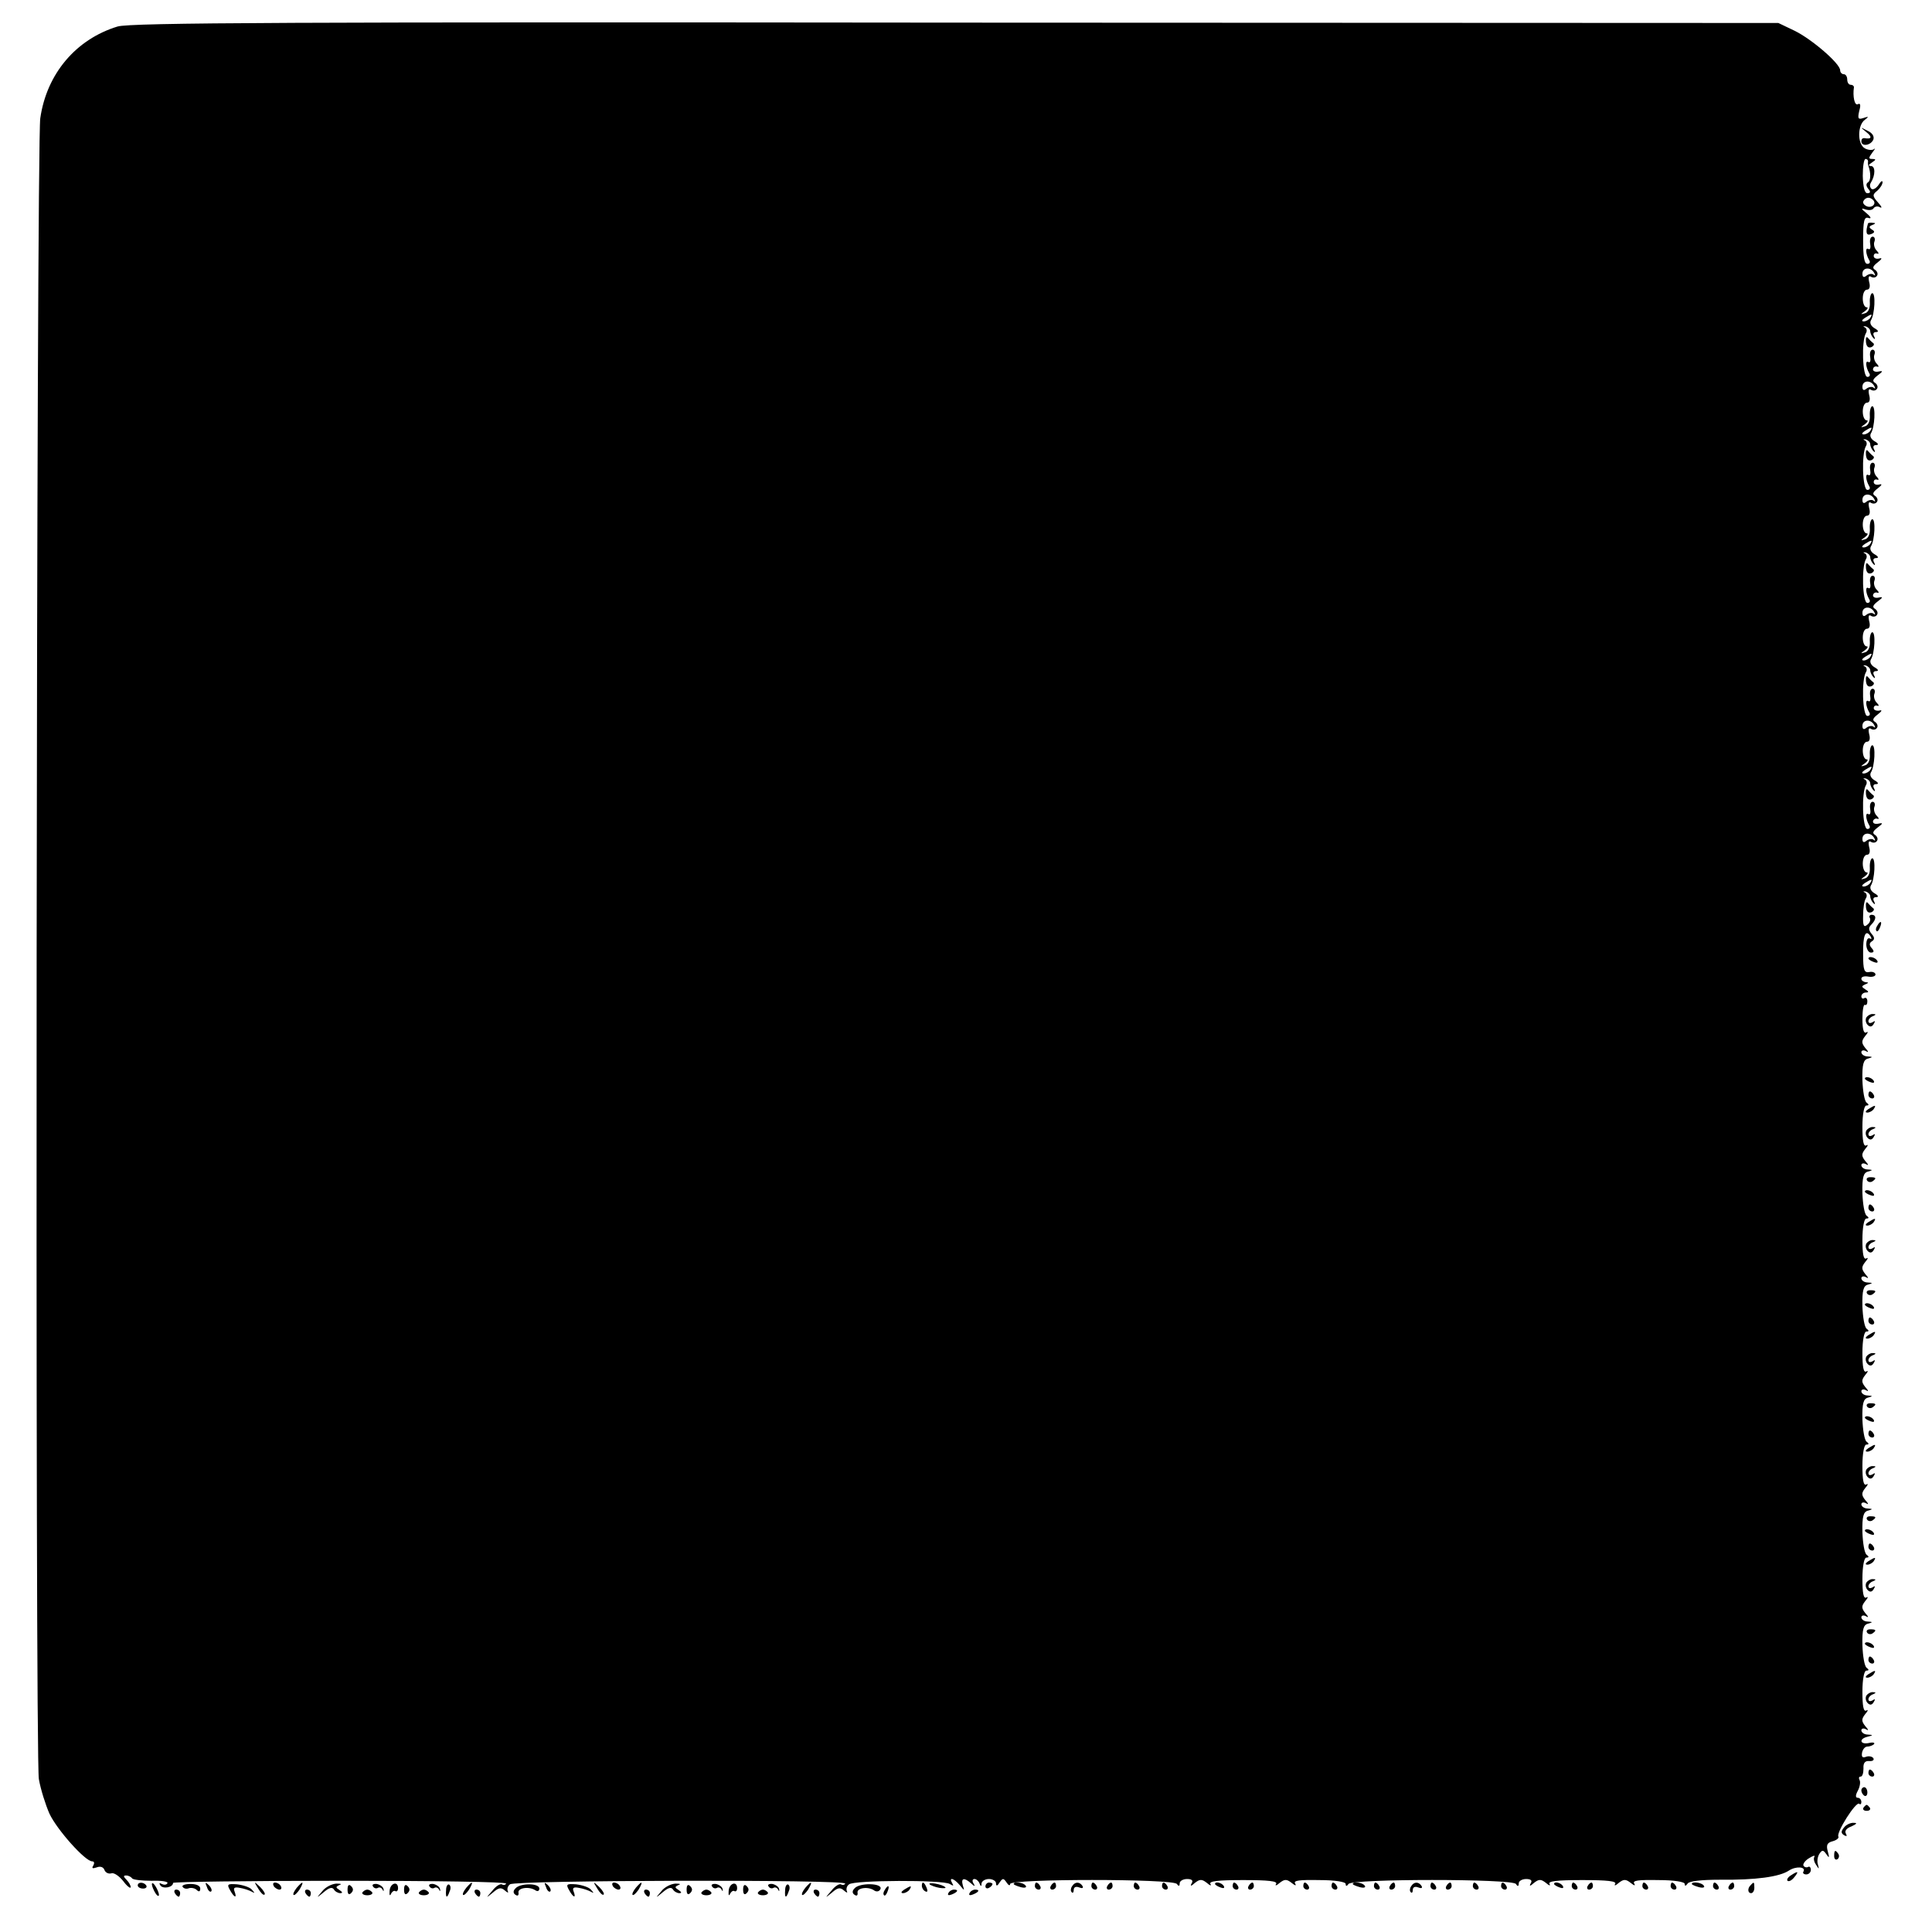 <?xml version="1.0" standalone="no"?>
<!DOCTYPE svg PUBLIC "-//W3C//DTD SVG 20010904//EN"
 "http://www.w3.org/TR/2001/REC-SVG-20010904/DTD/svg10.dtd">
<svg version="1.0" xmlns="http://www.w3.org/2000/svg"
 width="547pt" height="547pt" viewBox="0 0 547 547"
 preserveAspectRatio="xMidYMid meet">
<g transform="translate(0,547) scale(0.1,-0.1)"
fill="#000000" stroke="none">
<path d="M333 5395 c-118 -36 -201 -134 -219 -260 -11 -77 -15 -4641 -4 -4702
5 -29 19 -73 30 -98 21 -45 101 -135 121 -135 6 0 7 -5 3 -12 -5 -8 -2 -9 10
-5 10 4 19 1 22 -8 3 -7 11 -11 19 -9 7 3 22 -7 34 -22 11 -15 21 -22 21 -17
0 5 -5 14 -12 21 -9 9 -9 12 -1 12 7 0 14 -4 17 -8 2 -4 27 -7 55 -7 27 1 48
-2 45 -7 -3 -5 -10 -5 -16 -2 -7 4 -8 2 -4 -4 7 -11 36 -6 36 7 0 3 213 6 474
6 261 0 472 -3 469 -8 -2 -4 -8 -5 -12 -2 -5 2 -17 -5 -27 -18 -19 -22 -19
-22 2 -5 16 14 23 15 34 5 7 -6 10 -7 8 -2 -3 6 -1 15 6 20 13 12 957 14 949
2 -2 -4 -8 -5 -12 -2 -5 2 -17 -5 -27 -18 -19 -22 -19 -22 2 -5 16 14 23 15
34 5 7 -6 10 -7 8 -2 -3 6 -1 15 6 20 14 12 266 13 285 1 10 -6 12 -6 7 2 -11
19 5 14 21 -5 14 -17 14 -17 9 -1 -6 21 4 23 23 6 11 -10 13 -10 7 0 -4 6 -3
12 3 12 5 0 12 -6 14 -12 4 -10 6 -10 6 0 1 6 10 12 21 12 11 0 20 -6 20 -12
0 -9 4 -8 10 2 9 13 11 13 20 0 5 -8 10 -10 10 -4 0 15 462 15 472 0 5 -7 8
-7 8 2 0 6 9 12 21 12 13 0 18 -4 13 -12 -5 -9 -2 -9 9 1 14 11 20 11 34 0 9
-8 14 -9 10 -3 -5 8 22 11 93 11 71 0 98 -3 93 -11 -4 -6 1 -5 10 3 14 11 20
11 34 0 10 -8 14 -9 10 -2 -6 9 12 11 68 10 45 0 75 -5 75 -11 0 -7 3 -7 8 0
10 15 464 15 474 0 5 -8 8 -7 8 2 0 6 9 12 21 12 13 0 18 -4 13 -12 -5 -9 -2
-9 9 1 14 11 20 11 34 0 9 -8 14 -9 10 -3 -5 8 22 11 93 11 71 0 98 -3 93 -11
-4 -6 1 -5 10 3 14 11 20 11 34 0 10 -8 14 -9 10 -2 -6 9 12 11 68 10 45 0 75
-5 75 -11 0 -7 3 -6 8 1 4 7 38 11 92 11 101 -1 168 8 195 26 20 13 49 11 41
-3 -3 -4 1 -8 8 -8 7 0 13 6 13 13 0 7 -4 11 -8 8 -4 -2 -10 -1 -13 4 -2 4 4
14 16 21 11 7 18 9 15 4 -3 -5 -1 -15 5 -23 8 -13 9 -13 5 1 -3 9 -1 22 4 30
8 12 11 12 20 -1 8 -12 9 -10 4 8 -5 18 -2 25 14 29 11 3 18 9 16 13 -7 11 50
101 59 93 3 -3 6 -1 6 5 0 7 -5 12 -10 12 -7 0 -7 7 0 20 6 11 8 25 5 30 -3 6
-2 10 3 10 5 0 8 10 8 23 -1 15 4 22 16 21 10 -1 15 3 12 8 -3 5 -13 7 -21 4
-10 -4 -13 0 -11 12 2 9 8 17 15 17 6 0 15 3 19 7 3 4 -3 6 -15 3 -25 -5 -29
12 -3 18 16 4 16 5 0 6 -10 0 -18 6 -18 12 0 5 6 7 13 3 8 -5 8 -2 -2 9 -11
14 -11 20 0 34 8 9 9 14 3 10 -8 -4 -11 13 -11 53 0 36 5 60 11 60 8 0 8 3 1
8 -6 4 -11 33 -12 64 -1 45 3 58 16 61 14 4 14 5 -1 6 -10 0 -18 6 -18 12 0 5
6 7 13 3 8 -5 8 -2 -2 9 -11 14 -11 20 0 34 8 9 9 14 3 10 -8 -4 -11 13 -11
53 0 36 5 60 11 60 8 0 8 3 1 8 -6 4 -11 33 -12 64 -1 45 3 58 16 61 14 4 14
5 -1 6 -10 0 -18 6 -18 12 0 5 6 7 13 3 8 -5 8 -2 -2 9 -11 14 -11 20 0 34 8
9 9 14 3 10 -8 -4 -11 13 -11 53 0 36 5 60 11 60 8 0 8 3 1 8 -6 4 -11 33 -12
64 -1 45 3 58 16 61 14 4 14 5 -1 6 -10 0 -18 6 -18 12 0 5 6 7 13 3 8 -5 8
-2 -2 9 -11 14 -11 20 0 34 8 9 9 14 3 10 -8 -4 -11 13 -11 53 0 36 5 60 11
60 8 0 8 3 1 8 -6 4 -11 33 -12 64 -1 45 3 58 16 61 14 4 14 5 -1 6 -10 0 -18
6 -18 12 0 5 6 7 13 3 8 -5 8 -2 -2 9 -11 14 -11 20 0 34 8 9 9 14 3 10 -8 -4
-11 13 -11 53 0 36 5 60 11 60 8 0 8 3 1 8 -6 4 -11 33 -12 64 -1 45 3 58 16
61 14 4 14 5 -1 6 -10 0 -18 6 -18 12 0 5 6 7 13 3 8 -5 8 -2 -2 9 -11 14 -11
20 0 34 8 9 9 14 3 10 -8 -4 -11 13 -11 53 0 36 5 60 11 60 8 0 8 3 1 8 -6 4
-11 33 -12 64 -1 45 3 58 16 61 14 4 14 5 -1 6 -10 0 -18 6 -18 12 0 5 6 7 13
3 8 -5 8 -2 -2 9 -11 14 -11 20 0 34 8 9 9 14 3 10 -7 -4 -11 8 -11 38 0 24 3
42 7 40 4 -2 7 2 7 10 0 8 -4 12 -9 9 -4 -3 -8 0 -8 5 0 6 6 11 13 11 9 0 8 3
-2 9 -11 7 -11 9 0 14 10 4 10 6 2 6 -7 1 -13 5 -13 10 0 6 9 8 20 6 11 -2 20
1 20 6 0 5 -8 9 -17 7 -15 -3 -18 5 -18 50 -1 54 7 73 21 51 4 -7 3 -9 -2 -6
-6 3 -10 -5 -10 -17 0 -12 6 -23 13 -23 9 0 10 4 2 13 -7 8 -7 14 1 19 8 5 8
11 -1 21 -9 11 -9 18 -1 26 15 15 15 28 1 28 -5 0 -8 -4 -5 -9 3 -5 0 -14 -7
-19 -10 -9 -13 -3 -12 26 0 20 3 42 8 49 4 6 2 14 -3 16 -6 3 -5 4 2 3 7 -2
13 -8 13 -13 0 -6 4 -15 9 -20 5 -5 6 -3 2 5 -4 7 -2 12 6 12 8 0 6 5 -5 11
-10 6 -14 15 -10 22 11 17 14 77 4 77 -4 0 -8 -12 -7 -27 1 -16 -5 -28 -14
-30 -13 -4 -13 -3 0 6 8 6 10 11 5 11 -6 0 -11 11 -11 25 0 14 5 25 12 25 7 0
10 8 6 22 -3 14 -1 19 6 14 6 -3 13 -2 16 3 4 5 1 13 -5 17 -9 5 -6 11 7 21
16 12 16 14 2 11 -9 -2 -16 1 -15 7 1 5 7 9 12 7 6 -2 5 2 -2 9 -6 6 -9 18 -6
25 3 8 0 14 -5 14 -6 0 -9 -9 -7 -20 2 -11 0 -18 -5 -15 -9 6 -8 -14 2 -31 4
-6 2 -11 -5 -11 -14 0 -17 103 -4 124 4 6 2 14 -3 16 -6 3 -5 4 2 3 7 -2 13
-8 13 -13 0 -6 4 -15 9 -20 5 -5 6 -3 2 5 -4 7 -2 12 6 12 8 0 6 5 -5 11 -10
6 -14 15 -10 22 11 17 14 77 4 77 -4 0 -8 -12 -7 -27 1 -16 -5 -28 -14 -30
-13 -4 -13 -3 0 6 8 6 10 11 5 11 -6 0 -11 11 -11 25 0 14 5 25 12 25 7 0 10
8 6 22 -3 14 -1 19 6 14 6 -3 13 -2 16 3 4 5 1 13 -5 17 -9 5 -6 11 7 21 13
10 14 14 4 11 -8 -1 -15 2 -15 7 0 6 5 9 10 7 6 -2 5 2 -2 9 -6 6 -9 18 -6 25
3 8 0 14 -5 14 -6 0 -9 -9 -7 -20 2 -11 0 -18 -5 -15 -9 6 -8 -14 2 -31 4 -6
2 -11 -5 -11 -14 0 -17 103 -4 124 4 6 2 14 -3 16 -6 3 -5 4 2 3 7 -2 13 -8
13 -13 0 -6 4 -15 9 -20 5 -5 6 -3 2 5 -4 7 -2 12 6 12 8 0 6 5 -5 11 -10 6
-14 15 -10 22 11 17 14 77 4 77 -4 0 -8 -12 -7 -27 1 -16 -5 -28 -14 -30 -13
-4 -13 -3 0 6 8 6 10 11 5 11 -6 0 -11 11 -11 25 0 14 5 25 12 25 7 0 10 8 6
22 -3 14 -1 19 6 14 6 -3 13 -2 16 3 4 5 1 13 -5 17 -9 5 -6 11 7 21 16 12 16
14 2 11 -9 -2 -16 2 -15 7 1 6 7 9 12 7 6 -2 5 2 -2 9 -6 6 -9 18 -6 25 3 8 0
14 -5 14 -6 0 -9 -9 -7 -20 2 -11 0 -18 -5 -15 -9 6 -8 -14 2 -31 4 -6 2 -11
-5 -11 -14 0 -17 103 -4 124 4 6 2 14 -3 16 -6 3 -5 4 2 3 7 -2 13 -8 13 -13
0 -6 4 -15 9 -20 5 -5 6 -3 2 5 -4 7 -2 12 6 12 8 0 6 5 -5 11 -10 6 -14 15
-10 22 11 17 14 77 4 77 -4 0 -8 -12 -7 -27 1 -16 -5 -28 -14 -30 -13 -4 -13
-3 0 6 8 6 10 11 5 11 -6 0 -11 11 -11 25 0 14 5 25 12 25 7 0 10 8 6 22 -3
14 -1 19 6 14 6 -3 13 -2 16 3 4 5 1 13 -5 17 -9 5 -6 11 7 21 13 10 14 14 4
11 -9 -2 -15 2 -15 7 0 6 4 9 10 7 5 -2 5 2 -2 9 -6 6 -9 18 -6 25 3 8 0 14
-5 14 -6 0 -9 -9 -7 -20 2 -11 0 -18 -5 -15 -9 6 -8 -14 2 -31 4 -6 2 -11 -5
-11 -14 0 -17 103 -4 124 4 6 2 14 -3 16 -6 3 -5 4 2 3 7 -2 13 -8 13 -13 0
-6 4 -15 9 -20 5 -5 6 -3 2 5 -4 7 -2 12 6 12 8 0 6 5 -5 11 -10 6 -14 15 -10
22 11 17 14 77 4 77 -4 0 -8 -12 -7 -27 1 -16 -5 -28 -14 -30 -13 -4 -13 -3 0
6 8 6 10 11 5 11 -6 0 -11 11 -11 25 0 14 5 25 12 25 7 0 10 8 6 22 -3 14 -1
19 6 14 6 -3 13 -2 16 3 4 5 1 13 -5 17 -9 5 -6 11 7 21 16 12 16 14 2 11 -9
-2 -16 2 -15 7 1 6 6 9 12 7 5 -2 5 2 -2 9 -6 6 -9 18 -6 25 3 8 0 14 -5 14
-6 0 -9 -9 -7 -20 2 -11 0 -18 -5 -15 -9 6 -8 -14 2 -31 4 -6 2 -11 -5 -11
-14 0 -17 103 -4 124 4 6 2 14 -3 16 -6 3 -5 4 2 3 7 -2 13 -8 13 -13 0 -6 4
-15 9 -20 5 -5 6 -3 2 5 -4 7 -2 12 6 12 8 0 6 5 -5 11 -10 6 -14 15 -10 22
11 17 14 77 4 77 -4 0 -8 -12 -7 -27 1 -16 -5 -28 -14 -30 -13 -4 -13 -3 0 6
8 6 10 11 5 11 -6 0 -11 11 -11 25 0 14 5 25 12 25 7 0 10 8 6 22 -3 14 -1 19
6 14 6 -3 13 -2 16 3 4 5 1 13 -5 17 -9 5 -6 11 7 21 13 10 14 14 4 11 -9 -2
-15 2 -15 7 0 6 4 9 10 7 5 -2 5 2 -2 9 -6 6 -9 18 -6 25 3 8 0 14 -5 14 -6 0
-9 -9 -7 -20 2 -11 0 -18 -5 -15 -9 6 -8 -14 2 -31 4 -6 2 -11 -5 -11 -9 0
-12 21 -12 67 0 55 3 67 15 63 9 -3 8 2 -5 13 -16 13 -17 16 -3 11 10 -3 20
-2 23 4 4 5 12 6 18 2 7 -3 4 3 -6 14 -16 18 -16 22 -2 33 8 7 15 18 15 24 0
6 -5 3 -11 -7 -6 -9 -15 -15 -20 -12 -5 4 -6 12 -2 18 13 21 13 47 0 47 -8 0
-7 4 3 10 12 8 12 10 1 10 -11 0 -11 3 0 18 7 9 10 14 5 10 -5 -4 -17 -3 -26
2 -22 12 -21 66 0 81 12 9 11 10 -4 5 -15 -5 -17 -2 -12 20 5 17 3 23 -4 19
-9 -5 -15 22 -11 48 0 4 -4 7 -9 7 -6 0 -10 7 -10 15 0 8 -4 15 -10 15 -5 0
-10 5 -10 11 0 19 -80 88 -129 112 l-46 22 -2330 1 c-1864 2 -2338 0 -2372
-11z m4956 -382 c-1 -5 0 -10 1 -13 7 -19 7 -41 -1 -46 -6 -4 -6 -10 0 -18 8
-9 7 -13 -2 -13 -8 0 -12 17 -13 49 0 26 3 48 8 48 4 0 7 -3 7 -7z m14 -109
c11 -11 -3 -24 -18 -18 -8 4 -12 10 -9 15 6 11 18 12 27 3z m3 -206 c4 -7 4
-10 -1 -6 -4 4 -13 3 -20 -2 -8 -7 -12 -5 -12 5 0 18 23 20 33 3z m-11 -128
c-3 -5 -12 -10 -18 -10 -7 0 -6 4 3 10 19 12 23 12 15 0z m11 -192 c4 -7 4
-10 -1 -6 -4 4 -13 3 -20 -2 -8 -7 -12 -5 -12 5 0 18 23 20 33 3z m-11 -128
c-3 -5 -12 -10 -18 -10 -7 0 -6 4 3 10 19 12 23 12 15 0z m11 -192 c4 -7 4
-10 -1 -6 -4 4 -13 3 -20 -2 -8 -7 -12 -5 -12 5 0 18 23 20 33 3z m-11 -128
c-3 -5 -12 -10 -18 -10 -7 0 -6 4 3 10 19 12 23 12 15 0z m11 -192 c4 -7 4
-10 -1 -6 -4 4 -13 3 -20 -2 -8 -7 -12 -5 -12 5 0 18 23 20 33 3z m-11 -128
c-3 -5 -12 -10 -18 -10 -7 0 -6 4 3 10 19 12 23 12 15 0z m11 -192 c4 -7 4
-10 -1 -6 -4 4 -13 3 -20 -2 -8 -7 -12 -5 -12 5 0 18 23 20 33 3z m-11 -128
c-3 -5 -12 -10 -18 -10 -7 0 -6 4 3 10 19 12 23 12 15 0z m11 -192 c4 -7 4
-10 -1 -6 -4 4 -13 3 -20 -2 -8 -7 -12 -5 -12 5 0 18 23 20 33 3z m-11 -128
c-3 -5 -12 -10 -18 -10 -7 0 -6 4 3 10 19 12 23 12 15 0z"/>
<path d="M5284 5096 c18 -14 15 -21 -6 -17 -5 0 -8 -3 -8 -9 0 -16 27 -12 34
5 3 9 -3 19 -17 25 -21 11 -21 11 -3 -4z"/>
<path d="M5289 4838 c-8 -26 -5 -36 8 -31 11 4 12 8 3 13 -9 6 -9 9 1 13 10 4
10 6 2 6 -7 1 -13 0 -14 -1z"/>
<path d="M5283 4502 c1 -12 6 -18 15 -15 7 3 10 9 5 12 -4 3 -11 10 -15 15 -4
4 -6 -1 -5 -12z"/>
<path d="M5283 4182 c1 -12 6 -18 15 -15 7 3 10 9 5 12 -4 3 -11 10 -15 15 -4
4 -6 -1 -5 -12z"/>
<path d="M5283 3862 c1 -12 6 -18 15 -15 7 3 10 9 5 12 -4 3 -11 10 -15 15 -4
4 -6 -1 -5 -12z"/>
<path d="M5283 3542 c1 -12 6 -18 15 -15 7 3 10 9 5 12 -4 3 -11 10 -15 15 -4
4 -6 -1 -5 -12z"/>
<path d="M5283 3222 c1 -12 6 -18 15 -15 7 3 10 9 5 12 -4 3 -11 10 -15 15 -4
4 -6 -1 -5 -12z"/>
<path d="M5283 2902 c1 -12 6 -18 15 -15 7 3 10 9 5 12 -4 3 -11 10 -15 15 -4
4 -6 -1 -5 -12z"/>
<path d="M5315 2849 c-4 -6 -5 -12 -2 -15 2 -3 7 2 10 11 7 17 1 20 -8 4z"/>
<path d="M5290 2756 c0 -2 7 -7 16 -10 8 -3 12 -2 9 4 -6 10 -25 14 -25 6z"/>
<path d="M5284 2589 c-3 -6 -2 -15 4 -21 6 -6 12 -6 17 3 5 8 4 10 -3 5 -7 -4
-12 -3 -12 3 0 5 6 12 13 14 9 4 9 6 0 6 -6 1 -15 -4 -19 -10z"/>
<path d="M5280 2416 c0 -2 7 -7 16 -10 8 -3 12 -2 9 4 -6 10 -25 14 -25 6z"/>
<path d="M5290 2370 c0 -5 5 -10 11 -10 5 0 7 5 4 10 -3 6 -8 10 -11 10 -2 0
-4 -4 -4 -10z"/>
<path d="M5290 2330 c-9 -6 -10 -10 -3 -10 6 0 15 5 18 10 8 12 4 12 -15 0z"/>
<path d="M5284 2269 c-3 -6 -2 -15 4 -21 6 -6 12 -6 17 3 5 8 4 10 -3 5 -7 -4
-12 -3 -12 3 0 5 6 12 13 14 9 4 9 6 0 6 -6 1 -15 -4 -19 -10z"/>
<path d="M5286 2128 c3 -5 10 -6 15 -3 13 9 11 12 -6 12 -8 0 -12 -4 -9 -9z"/>
<path d="M5280 2096 c0 -2 7 -7 16 -10 8 -3 12 -2 9 4 -6 10 -25 14 -25 6z"/>
<path d="M5290 2050 c0 -5 5 -10 11 -10 5 0 7 5 4 10 -3 6 -8 10 -11 10 -2 0
-4 -4 -4 -10z"/>
<path d="M5290 2010 c-9 -6 -10 -10 -3 -10 6 0 15 5 18 10 8 12 4 12 -15 0z"/>
<path d="M5284 1949 c-3 -6 -2 -15 4 -21 6 -6 12 -6 17 3 5 8 4 10 -3 5 -7 -4
-12 -3 -12 3 0 5 6 12 13 14 9 4 9 6 0 6 -6 1 -15 -4 -19 -10z"/>
<path d="M5286 1808 c3 -5 10 -6 15 -3 13 9 11 12 -6 12 -8 0 -12 -4 -9 -9z"/>
<path d="M5280 1776 c0 -2 7 -7 16 -10 8 -3 12 -2 9 4 -6 10 -25 14 -25 6z"/>
<path d="M5290 1730 c0 -5 5 -10 11 -10 5 0 7 5 4 10 -3 6 -8 10 -11 10 -2 0
-4 -4 -4 -10z"/>
<path d="M5290 1690 c-9 -6 -10 -10 -3 -10 6 0 15 5 18 10 8 12 4 12 -15 0z"/>
<path d="M5284 1629 c-3 -6 -2 -15 4 -21 6 -6 12 -6 17 3 5 8 4 10 -3 5 -7 -4
-12 -3 -12 3 0 5 6 12 13 14 9 4 9 6 0 6 -6 1 -15 -4 -19 -10z"/>
<path d="M5286 1488 c3 -5 10 -6 15 -3 13 9 11 12 -6 12 -8 0 -12 -4 -9 -9z"/>
<path d="M5280 1456 c0 -2 7 -7 16 -10 8 -3 12 -2 9 4 -6 10 -25 14 -25 6z"/>
<path d="M5290 1410 c0 -5 5 -10 11 -10 5 0 7 5 4 10 -3 6 -8 10 -11 10 -2 0
-4 -4 -4 -10z"/>
<path d="M5290 1370 c-9 -6 -10 -10 -3 -10 6 0 15 5 18 10 8 12 4 12 -15 0z"/>
<path d="M5284 1309 c-3 -6 -2 -15 4 -21 6 -6 12 -6 17 3 5 8 4 10 -3 5 -7 -4
-12 -3 -12 3 0 5 6 12 13 14 9 4 9 6 0 6 -6 1 -15 -4 -19 -10z"/>
<path d="M5286 1168 c3 -5 10 -6 15 -3 13 9 11 12 -6 12 -8 0 -12 -4 -9 -9z"/>
<path d="M5280 1136 c0 -2 7 -7 16 -10 8 -3 12 -2 9 4 -6 10 -25 14 -25 6z"/>
<path d="M5290 1090 c0 -5 5 -10 11 -10 5 0 7 5 4 10 -3 6 -8 10 -11 10 -2 0
-4 -4 -4 -10z"/>
<path d="M5290 1050 c-9 -6 -10 -10 -3 -10 6 0 15 5 18 10 8 12 4 12 -15 0z"/>
<path d="M5284 989 c-3 -6 -2 -15 4 -21 6 -6 12 -6 17 3 5 8 4 10 -3 5 -7 -4
-12 -3 -12 3 0 5 6 12 13 14 9 4 9 6 0 6 -6 1 -15 -4 -19 -10z"/>
<path d="M5286 848 c3 -5 10 -6 15 -3 13 9 11 12 -6 12 -8 0 -12 -4 -9 -9z"/>
<path d="M5280 816 c0 -2 7 -7 16 -10 8 -3 12 -2 9 4 -6 10 -25 14 -25 6z"/>
<path d="M5290 770 c0 -5 5 -10 11 -10 5 0 7 5 4 10 -3 6 -8 10 -11 10 -2 0
-4 -4 -4 -10z"/>
<path d="M5290 730 c-9 -6 -10 -10 -3 -10 6 0 15 5 18 10 8 12 4 12 -15 0z"/>
<path d="M5284 669 c-3 -6 -2 -15 4 -21 6 -6 12 -6 17 3 5 8 4 10 -3 5 -7 -4
-12 -3 -12 3 0 5 6 12 13 14 9 4 9 6 0 6 -6 1 -15 -4 -19 -10z"/>
<path d="M5290 450 c0 -5 5 -10 11 -10 5 0 7 5 4 10 -3 6 -8 10 -11 10 -2 0
-4 -4 -4 -10z"/>
<path d="M5270 401 c0 -6 4 -12 8 -15 5 -3 9 1 9 9 0 8 -4 15 -9 15 -4 0 -8
-4 -8 -9z"/>
<path d="M5276 352 c-3 -5 1 -9 9 -9 8 0 12 4 9 9 -3 4 -7 8 -9 8 -2 0 -6 -4
-9 -8z"/>
<path d="M5221 296 c-9 -11 -9 -16 0 -22 8 -4 9 -3 5 5 -4 7 2 15 16 20 15 7
17 10 7 10 -9 1 -22 -5 -28 -13z"/>
<path d="M5193 215 c0 -8 4 -12 9 -9 5 3 6 10 3 15 -9 13 -12 11 -12 -6z"/>
<path d="M5070 160 c-8 -5 -12 -12 -9 -15 4 -3 12 1 19 10 14 17 11 19 -10 5z"/>
<path d="M390 132 c0 -5 7 -9 15 -9 8 0 12 4 9 9 -7 10 -24 10 -24 0z"/>
<path d="M430 135 c0 -5 5 -17 10 -25 5 -8 10 -10 10 -5 0 6 -5 17 -10 25 -5
8 -10 11 -10 5z"/>
<path d="M517 128 c3 -5 11 -7 18 -4 7 2 17 0 22 -5 6 -6 10 -5 10 4 0 8 -11
13 -28 13 -15 0 -25 -4 -22 -8z"/>
<path d="M586 127 c3 -10 9 -15 12 -12 3 3 0 11 -7 18 -10 9 -11 8 -5 -6z"/>
<path d="M651 119 c12 -22 21 -25 13 -4 -4 10 0 13 15 10 12 -2 27 -7 34 -11
9 -5 9 -4 0 6 -6 7 -25 13 -42 15 -27 2 -29 0 -20 -16z"/>
<path d="M731 123 c7 -12 15 -20 18 -17 3 2 -3 12 -13 22 -17 16 -18 16 -5 -5z"/>
<path d="M775 130 c3 -5 11 -10 16 -10 6 0 7 5 4 10 -3 6 -11 10 -16 10 -6 0
-7 -4 -4 -10z"/>
<path d="M840 125 c-7 -9 -11 -17 -9 -20 3 -2 10 5 17 15 14 24 10 26 -8 5z"/>
<path d="M912 115 c-17 -20 -17 -20 5 -2 14 12 23 15 28 8 3 -6 12 -11 18 -11
8 0 7 3 -2 9 -11 7 -11 9 0 14 8 3 4 4 -9 4 -13 -1 -31 -10 -40 -22z"/>
<path d="M984 120 c0 -13 4 -16 10 -10 7 7 7 13 0 20 -6 6 -10 3 -10 -10z"/>
<path d="M1056 129 c3 -5 9 -7 14 -4 4 3 11 0 13 -5 3 -6 4 -5 3 1 -1 7 -10
13 -19 15 -9 1 -15 -2 -11 -7z"/>
<path d="M1103 116 c-1 -12 1 -15 4 -8 3 6 8 10 12 8 4 -3 8 1 8 8 0 22 -23
14 -24 -8z"/>
<path d="M1144 120 c0 -13 4 -16 10 -10 7 7 7 13 0 20 -6 6 -10 3 -10 -10z"/>
<path d="M1216 129 c3 -5 9 -7 14 -4 4 3 11 0 13 -5 3 -6 4 -5 3 1 -1 7 -10
13 -19 15 -9 1 -15 -2 -11 -7z"/>
<path d="M1263 119 c-2 -23 3 -25 10 -4 4 8 3 16 -1 19 -4 3 -9 -4 -9 -15z"/>
<path d="M1320 125 c-7 -9 -11 -17 -9 -20 3 -2 10 5 17 15 14 24 10 26 -8 5z"/>
<path d="M1459 123 c-7 -7 -6 -14 1 -18 6 -4 9 -1 8 6 -3 14 30 19 48 7 6 -4
11 -2 11 5 0 16 -55 16 -68 0z"/>
<path d="M1546 127 c3 -10 9 -15 12 -12 3 3 0 11 -7 18 -10 9 -11 8 -5 -6z"/>
<path d="M1611 119 c12 -22 21 -25 13 -4 -4 10 0 13 15 10 12 -2 27 -7 34 -11
9 -5 9 -4 0 6 -6 7 -25 13 -42 15 -27 2 -29 0 -20 -16z"/>
<path d="M1691 123 c7 -12 15 -20 18 -17 3 2 -3 12 -13 22 -17 16 -18 16 -5
-5z"/>
<path d="M1735 130 c3 -5 11 -10 16 -10 6 0 7 5 4 10 -3 6 -11 10 -16 10 -6 0
-7 -4 -4 -10z"/>
<path d="M1800 125 c-7 -9 -11 -17 -9 -20 3 -2 10 5 17 15 14 24 10 26 -8 5z"/>
<path d="M1872 115 c-17 -20 -17 -20 5 -2 14 12 23 15 28 8 3 -6 12 -11 18
-11 8 0 7 3 -2 9 -11 7 -11 9 0 14 8 3 4 4 -9 4 -13 -1 -31 -10 -40 -22z"/>
<path d="M1944 120 c0 -13 4 -16 10 -10 7 7 7 13 0 20 -6 6 -10 3 -10 -10z"/>
<path d="M2016 129 c3 -5 9 -7 14 -4 4 3 11 0 13 -5 3 -6 4 -5 3 1 -1 7 -10
13 -19 15 -9 1 -15 -2 -11 -7z"/>
<path d="M2063 116 c-1 -12 1 -15 4 -8 3 6 8 10 12 8 4 -3 8 1 8 8 0 22 -23
14 -24 -8z"/>
<path d="M2104 120 c0 -13 4 -16 10 -10 7 7 7 13 0 20 -6 6 -10 3 -10 -10z"/>
<path d="M2176 129 c3 -5 9 -7 14 -4 4 3 11 0 13 -5 3 -6 4 -5 3 1 -1 7 -10
13 -19 15 -9 1 -15 -2 -11 -7z"/>
<path d="M2223 119 c-2 -23 3 -25 10 -4 4 8 3 16 -1 19 -4 3 -9 -4 -9 -15z"/>
<path d="M2280 125 c-7 -9 -11 -17 -9 -20 3 -2 10 5 17 15 14 24 10 26 -8 5z"/>
<path d="M2419 123 c-7 -7 -6 -14 1 -18 6 -4 9 -1 8 6 -3 14 31 19 48 6 7 -4
14 -2 17 5 6 17 -61 18 -74 1z"/>
<path d="M2610 131 c0 -6 4 -13 10 -16 6 -3 7 1 4 9 -7 18 -14 21 -14 7z"/>
<path d="M2632 135 c3 -3 16 -8 28 -10 12 -2 20 -1 16 2 -4 4 -16 8 -28 10
-12 2 -19 1 -16 -2z"/>
<path d="M2790 129 c0 -5 5 -7 10 -4 6 3 10 8 10 11 0 2 -4 4 -10 4 -5 0 -10
-5 -10 -11z"/>
<path d="M2870 136 c0 -2 9 -6 20 -9 11 -3 18 -1 14 4 -5 9 -34 13 -34 5z"/>
<path d="M2930 130 c0 -5 5 -10 11 -10 5 0 7 5 4 10 -3 6 -8 10 -11 10 -2 0
-4 -4 -4 -10z"/>
<path d="M2975 130 c-3 -5 -1 -10 4 -10 6 0 11 5 11 10 0 6 -2 10 -4 10 -3 0
-8 -4 -11 -10z"/>
<path d="M3035 129 c-4 -6 -4 -13 -1 -16 3 -4 6 -1 6 6 0 8 6 11 16 7 8 -3 12
-2 9 4 -8 13 -22 13 -30 -1z"/>
<path d="M3090 130 c0 -5 5 -10 11 -10 5 0 7 5 4 10 -3 6 -8 10 -11 10 -2 0
-4 -4 -4 -10z"/>
<path d="M3135 130 c-3 -5 -1 -10 4 -10 6 0 11 5 11 10 0 6 -2 10 -4 10 -3 0
-8 -4 -11 -10z"/>
<path d="M3210 130 c0 -5 5 -10 11 -10 5 0 7 5 4 10 -3 6 -8 10 -11 10 -2 0
-4 -4 -4 -10z"/>
<path d="M3290 130 c0 -5 5 -10 11 -10 5 0 7 5 4 10 -3 6 -8 10 -11 10 -2 0
-4 -4 -4 -10z"/>
<path d="M3440 136 c0 -2 7 -7 16 -10 8 -3 12 -2 9 4 -6 10 -25 14 -25 6z"/>
<path d="M3490 130 c0 -5 5 -10 11 -10 5 0 7 5 4 10 -3 6 -8 10 -11 10 -2 0
-4 -4 -4 -10z"/>
<path d="M3535 130 c-3 -5 -1 -10 4 -10 6 0 11 5 11 10 0 6 -2 10 -4 10 -3 0
-8 -4 -11 -10z"/>
<path d="M3690 130 c0 -5 5 -10 11 -10 5 0 7 5 4 10 -3 6 -8 10 -11 10 -2 0
-4 -4 -4 -10z"/>
<path d="M3770 130 c0 -5 5 -10 11 -10 5 0 7 5 4 10 -3 6 -8 10 -11 10 -2 0
-4 -4 -4 -10z"/>
<path d="M3830 136 c0 -2 9 -6 20 -9 11 -3 18 -1 14 4 -5 9 -34 13 -34 5z"/>
<path d="M3890 130 c0 -5 5 -10 11 -10 5 0 7 5 4 10 -3 6 -8 10 -11 10 -2 0
-4 -4 -4 -10z"/>
<path d="M3935 130 c-3 -5 -1 -10 4 -10 6 0 11 5 11 10 0 6 -2 10 -4 10 -3 0
-8 -4 -11 -10z"/>
<path d="M3995 129 c-4 -6 -4 -13 -1 -16 3 -4 6 -1 6 6 0 8 6 11 16 7 8 -3 12
-2 9 4 -8 13 -22 13 -30 -1z"/>
<path d="M4050 130 c0 -5 5 -10 11 -10 5 0 7 5 4 10 -3 6 -8 10 -11 10 -2 0
-4 -4 -4 -10z"/>
<path d="M4095 130 c-3 -5 -1 -10 4 -10 6 0 11 5 11 10 0 6 -2 10 -4 10 -3 0
-8 -4 -11 -10z"/>
<path d="M4170 130 c0 -5 5 -10 11 -10 5 0 7 5 4 10 -3 6 -8 10 -11 10 -2 0
-4 -4 -4 -10z"/>
<path d="M4250 130 c0 -5 5 -10 11 -10 5 0 7 5 4 10 -3 6 -8 10 -11 10 -2 0
-4 -4 -4 -10z"/>
<path d="M4400 136 c0 -2 7 -7 16 -10 8 -3 12 -2 9 4 -6 10 -25 14 -25 6z"/>
<path d="M4450 130 c0 -5 5 -10 11 -10 5 0 7 5 4 10 -3 6 -8 10 -11 10 -2 0
-4 -4 -4 -10z"/>
<path d="M4495 130 c-3 -5 -1 -10 4 -10 6 0 11 5 11 10 0 6 -2 10 -4 10 -3 0
-8 -4 -11 -10z"/>
<path d="M4650 130 c0 -5 5 -10 11 -10 5 0 7 5 4 10 -3 6 -8 10 -11 10 -2 0
-4 -4 -4 -10z"/>
<path d="M4730 130 c0 -5 5 -10 11 -10 5 0 7 5 4 10 -3 6 -8 10 -11 10 -2 0
-4 -4 -4 -10z"/>
<path d="M4790 136 c0 -2 9 -6 20 -9 11 -3 18 -1 14 4 -5 9 -34 13 -34 5z"/>
<path d="M4850 130 c0 -5 5 -10 11 -10 5 0 7 5 4 10 -3 6 -8 10 -11 10 -2 0
-4 -4 -4 -10z"/>
<path d="M4895 130 c-3 -5 -1 -10 4 -10 6 0 11 5 11 10 0 6 -2 10 -4 10 -3 0
-8 -4 -11 -10z"/>
<path d="M4957 133 c-10 -9 -9 -23 1 -23 5 0 9 7 9 15 0 17 -1 18 -10 8z"/>
<path d="M2505 119 c-4 -6 -5 -12 -2 -15 2 -3 7 2 10 11 7 17 1 20 -8 4z"/>
<path d="M2560 120 c-9 -6 -10 -10 -3 -10 6 0 15 5 18 10 8 12 4 12 -15 0z"/>
<path d="M495 110 c3 -5 8 -10 11 -10 2 0 4 5 4 10 0 6 -5 10 -11 10 -5 0 -7
-4 -4 -10z"/>
<path d="M865 110 c3 -5 8 -10 11 -10 2 0 4 5 4 10 0 6 -5 10 -11 10 -5 0 -7
-4 -4 -10z"/>
<path d="M1026 112 c-2 -4 4 -8 14 -8 10 0 16 4 14 8 -3 4 -9 8 -14 8 -5 0
-11 -4 -14 -8z"/>
<path d="M1186 112 c-2 -4 4 -8 14 -8 10 0 16 4 14 8 -3 4 -9 8 -14 8 -5 0
-11 -4 -14 -8z"/>
<path d="M1345 110 c3 -5 8 -10 11 -10 2 0 4 5 4 10 0 6 -5 10 -11 10 -5 0 -7
-4 -4 -10z"/>
<path d="M1825 110 c3 -5 8 -10 11 -10 2 0 4 5 4 10 0 6 -5 10 -11 10 -5 0 -7
-4 -4 -10z"/>
<path d="M1986 112 c-2 -4 4 -8 14 -8 10 0 16 4 14 8 -3 4 -9 8 -14 8 -5 0
-11 -4 -14 -8z"/>
<path d="M2146 112 c-2 -4 4 -8 14 -8 10 0 16 4 14 8 -3 4 -9 8 -14 8 -5 0
-11 -4 -14 -8z"/>
<path d="M2305 110 c3 -5 8 -10 11 -10 2 0 4 5 4 10 0 6 -5 10 -11 10 -5 0 -7
-4 -4 -10z"/>
<path d="M2685 110 c-3 -6 1 -7 9 -4 18 7 21 14 7 14 -6 0 -13 -4 -16 -10z"/>
<path d="M2745 110 c-3 -6 1 -7 9 -4 18 7 21 14 7 14 -6 0 -13 -4 -16 -10z"/>
</g>
</svg>
